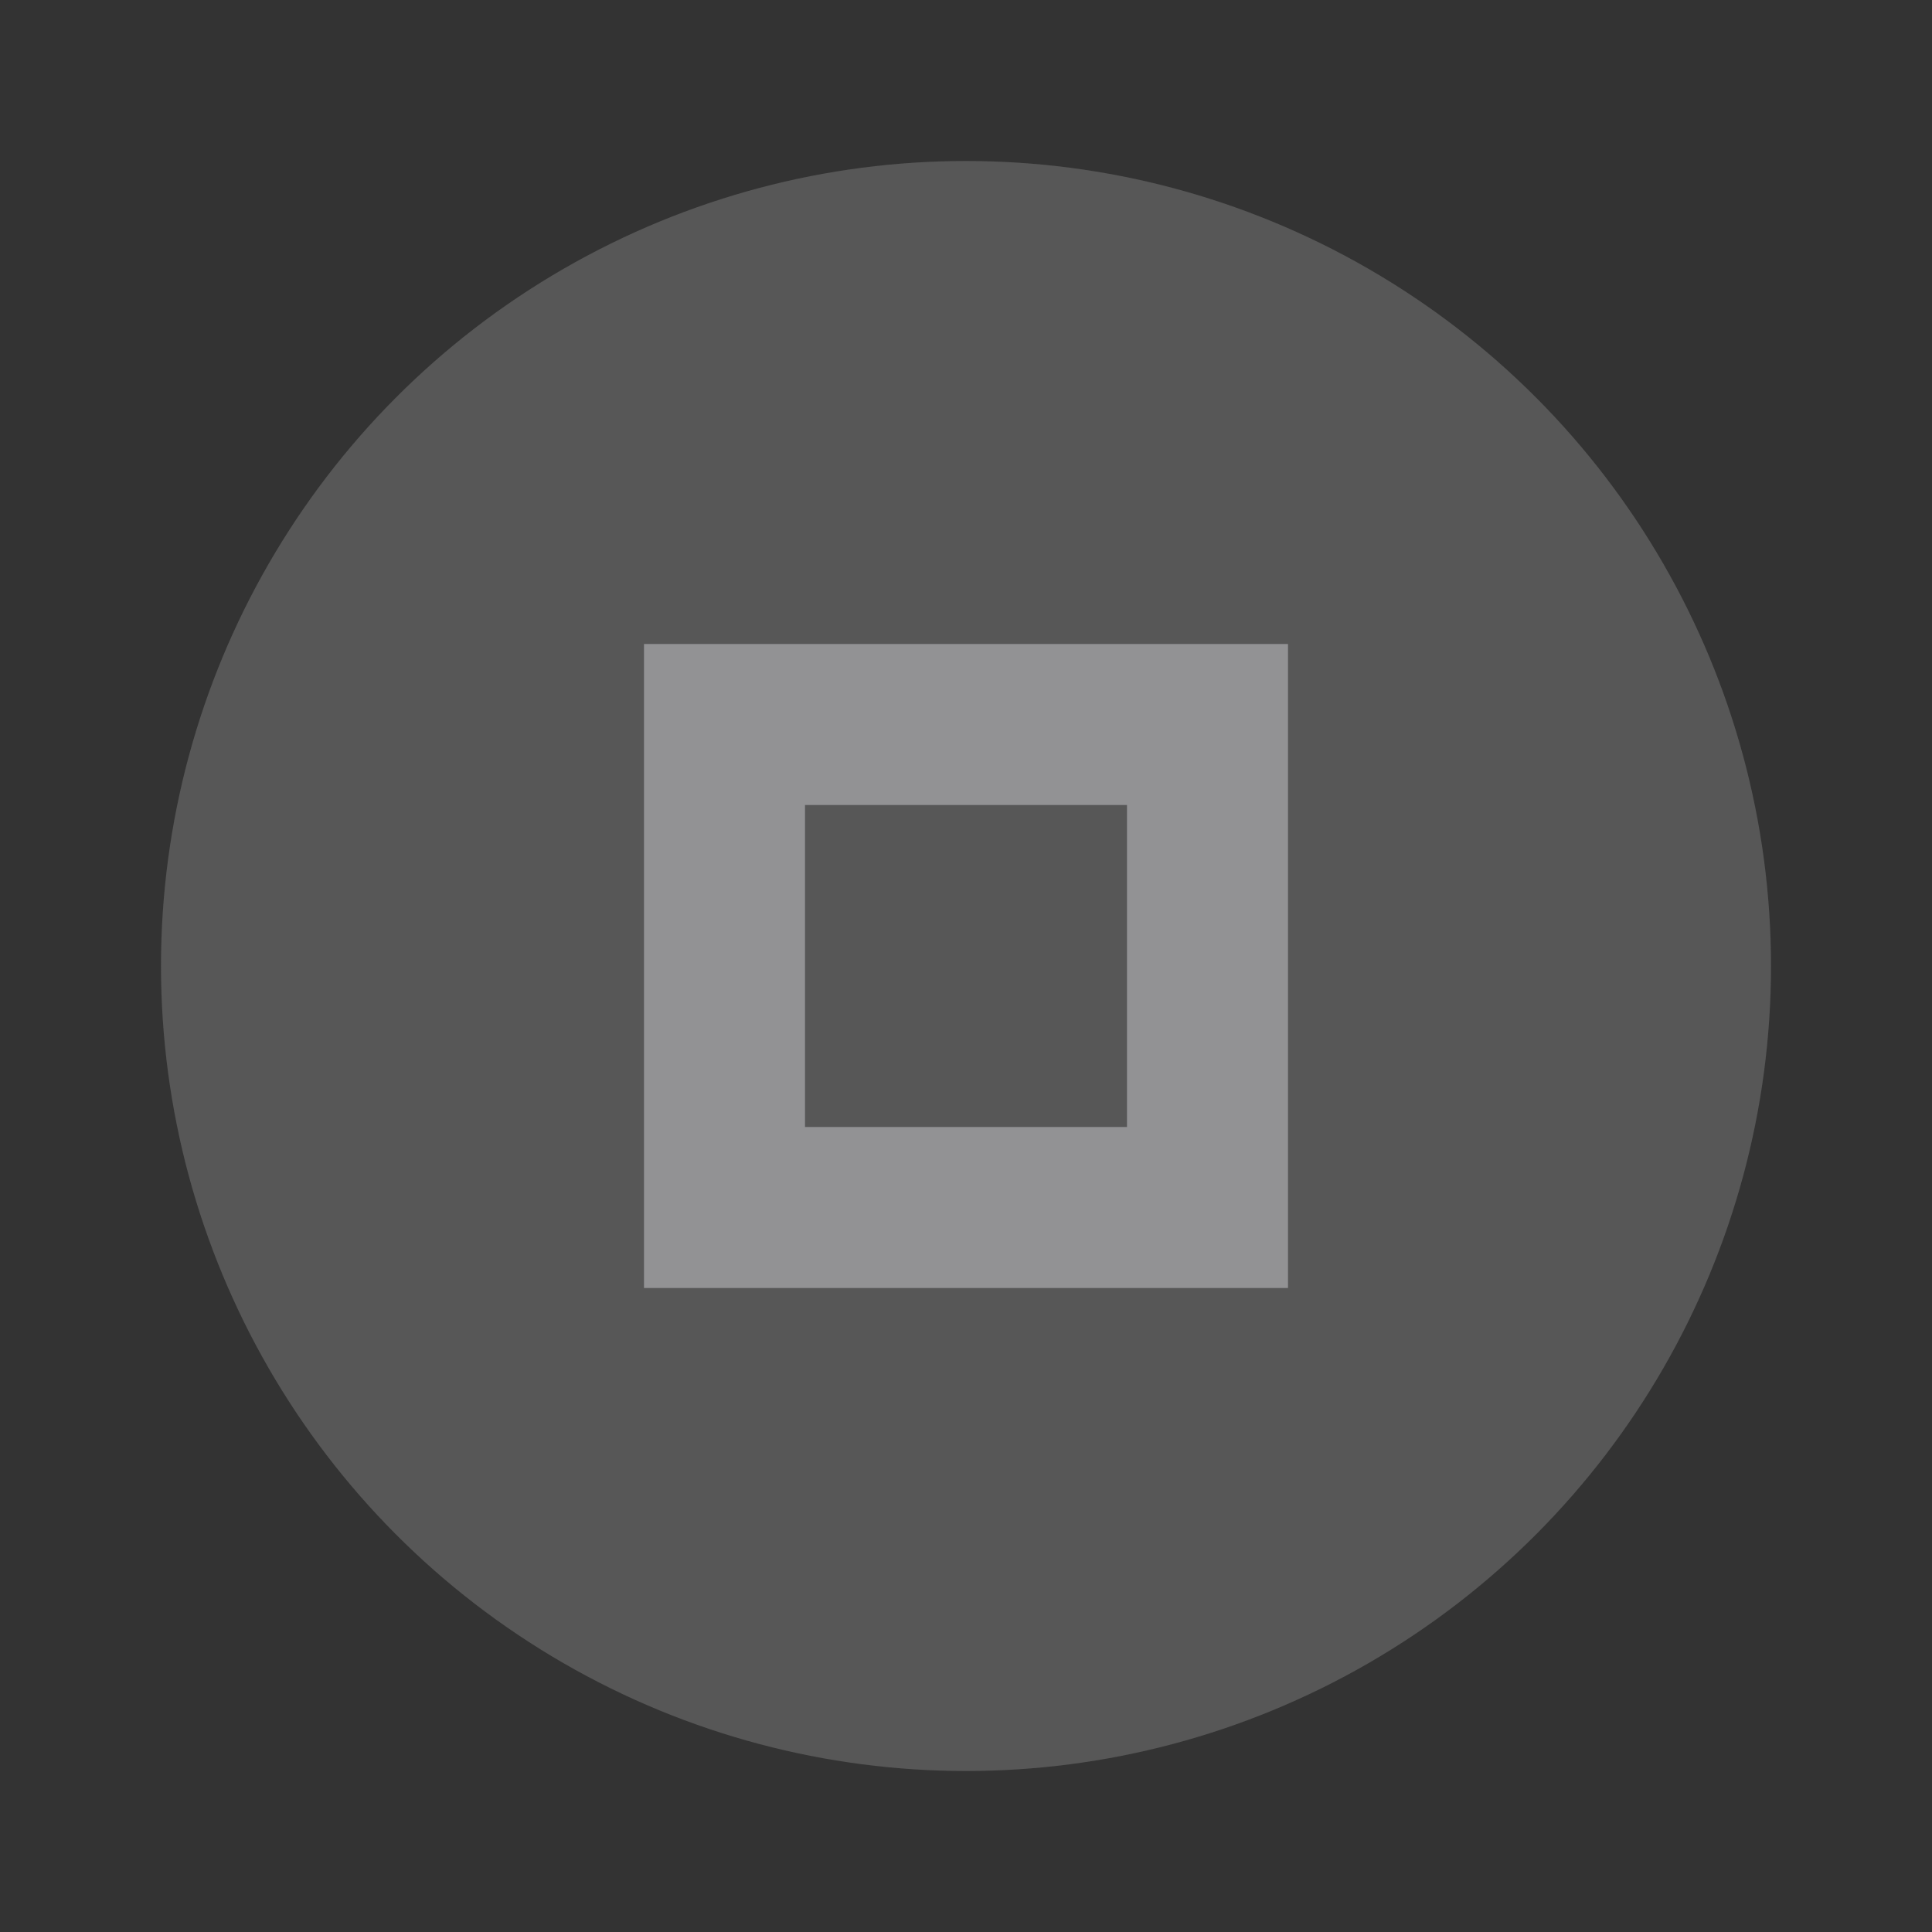 <svg xmlns="http://www.w3.org/2000/svg" width="24" height="24" viewBox="0 0 24 24" fill="#f2f2f7">
  <rect x="0" y="0" width="24" height="24" fill="#333333" stroke="none"/>
  <circle cx="12" cy="12" r="10" opacity=".08"/>
  <circle cx="12" cy="12" r="10" opacity=".12"/>
  <path d="m8 8v8h8v-8h-8zm2 2h4v4h-4v-4z" opacity=".38"/>
</svg>
